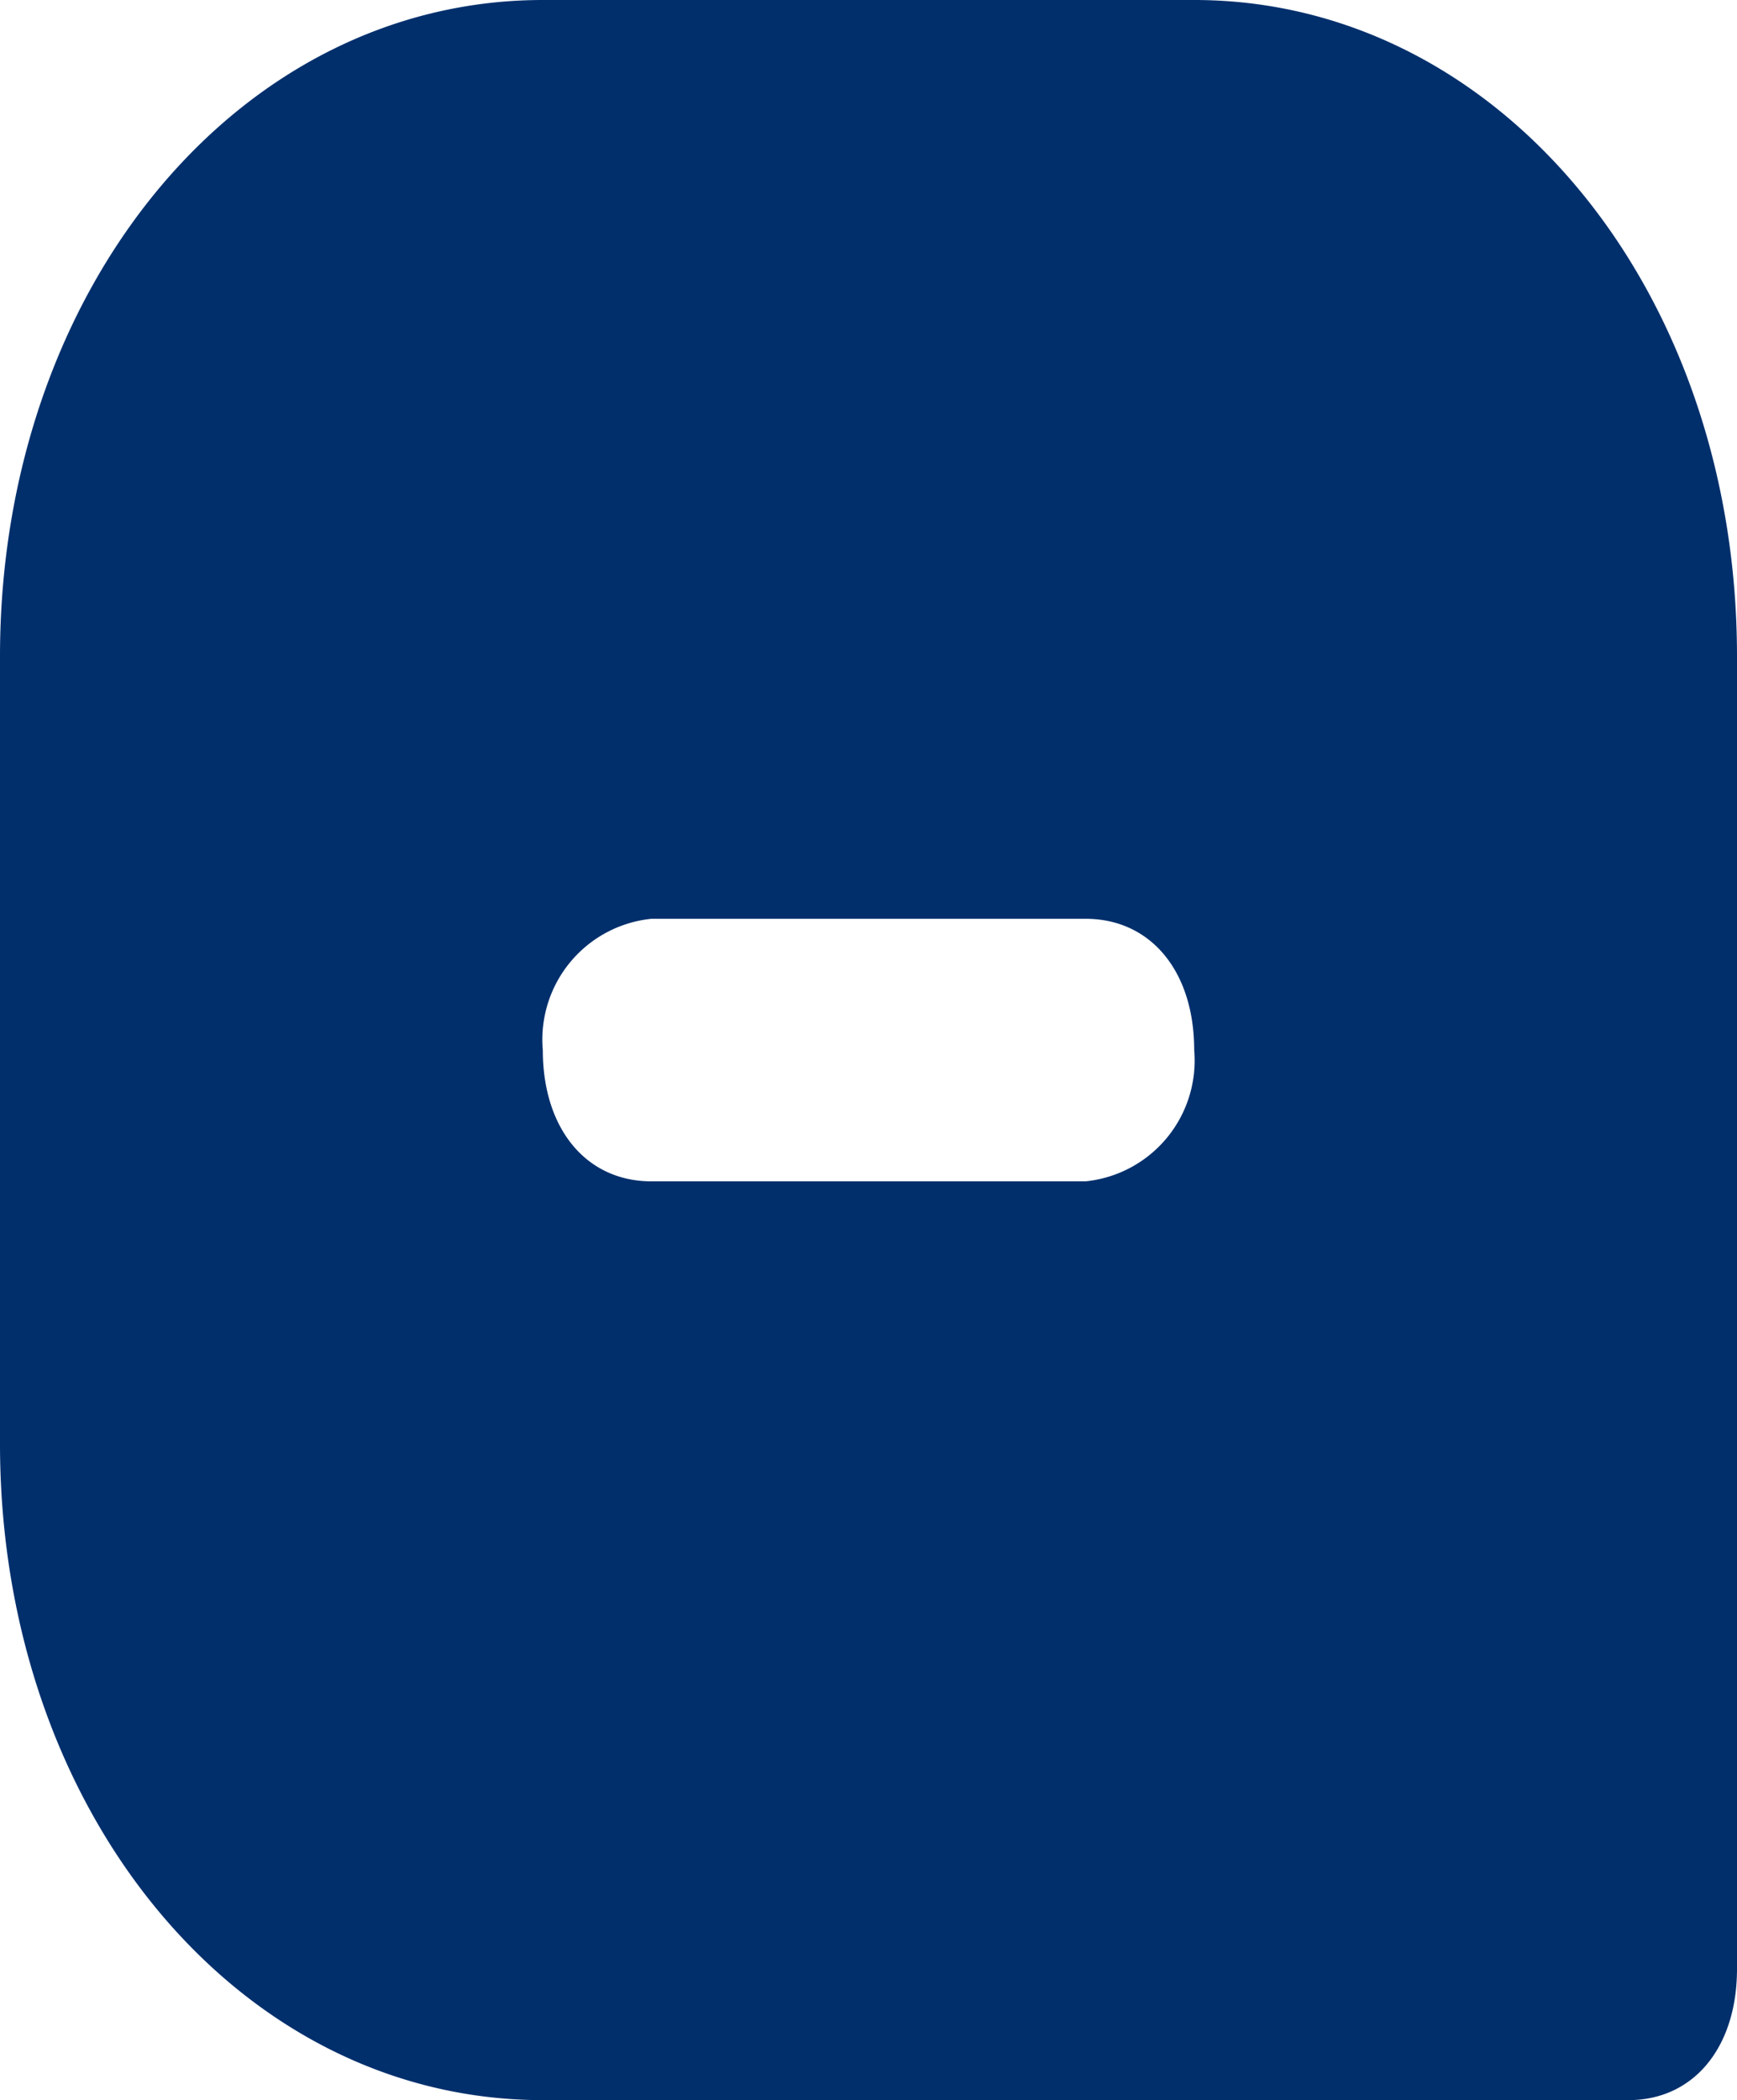 <svg xmlns="http://www.w3.org/2000/svg" width="16" height="19.342" viewBox="0 0 16 19.342">
  <path id="address" d="M5,9.671c0,.725.4,1.209,1,1.209h4a1.118,1.118,0,0,0,1-1.209c0-.725-.4-1.209-1-1.209H6A1.118,1.118,0,0,0,5,9.671ZM0,6.044C0,2.659,2.2,0,5,0h6c2.8,0,5,2.659,5,6.044V18.133c0,.725-.4,1.209-1,1.209H5c-2.8,0-5-2.659-5-6.044Z" fill="#002f6c"/>
</svg>
